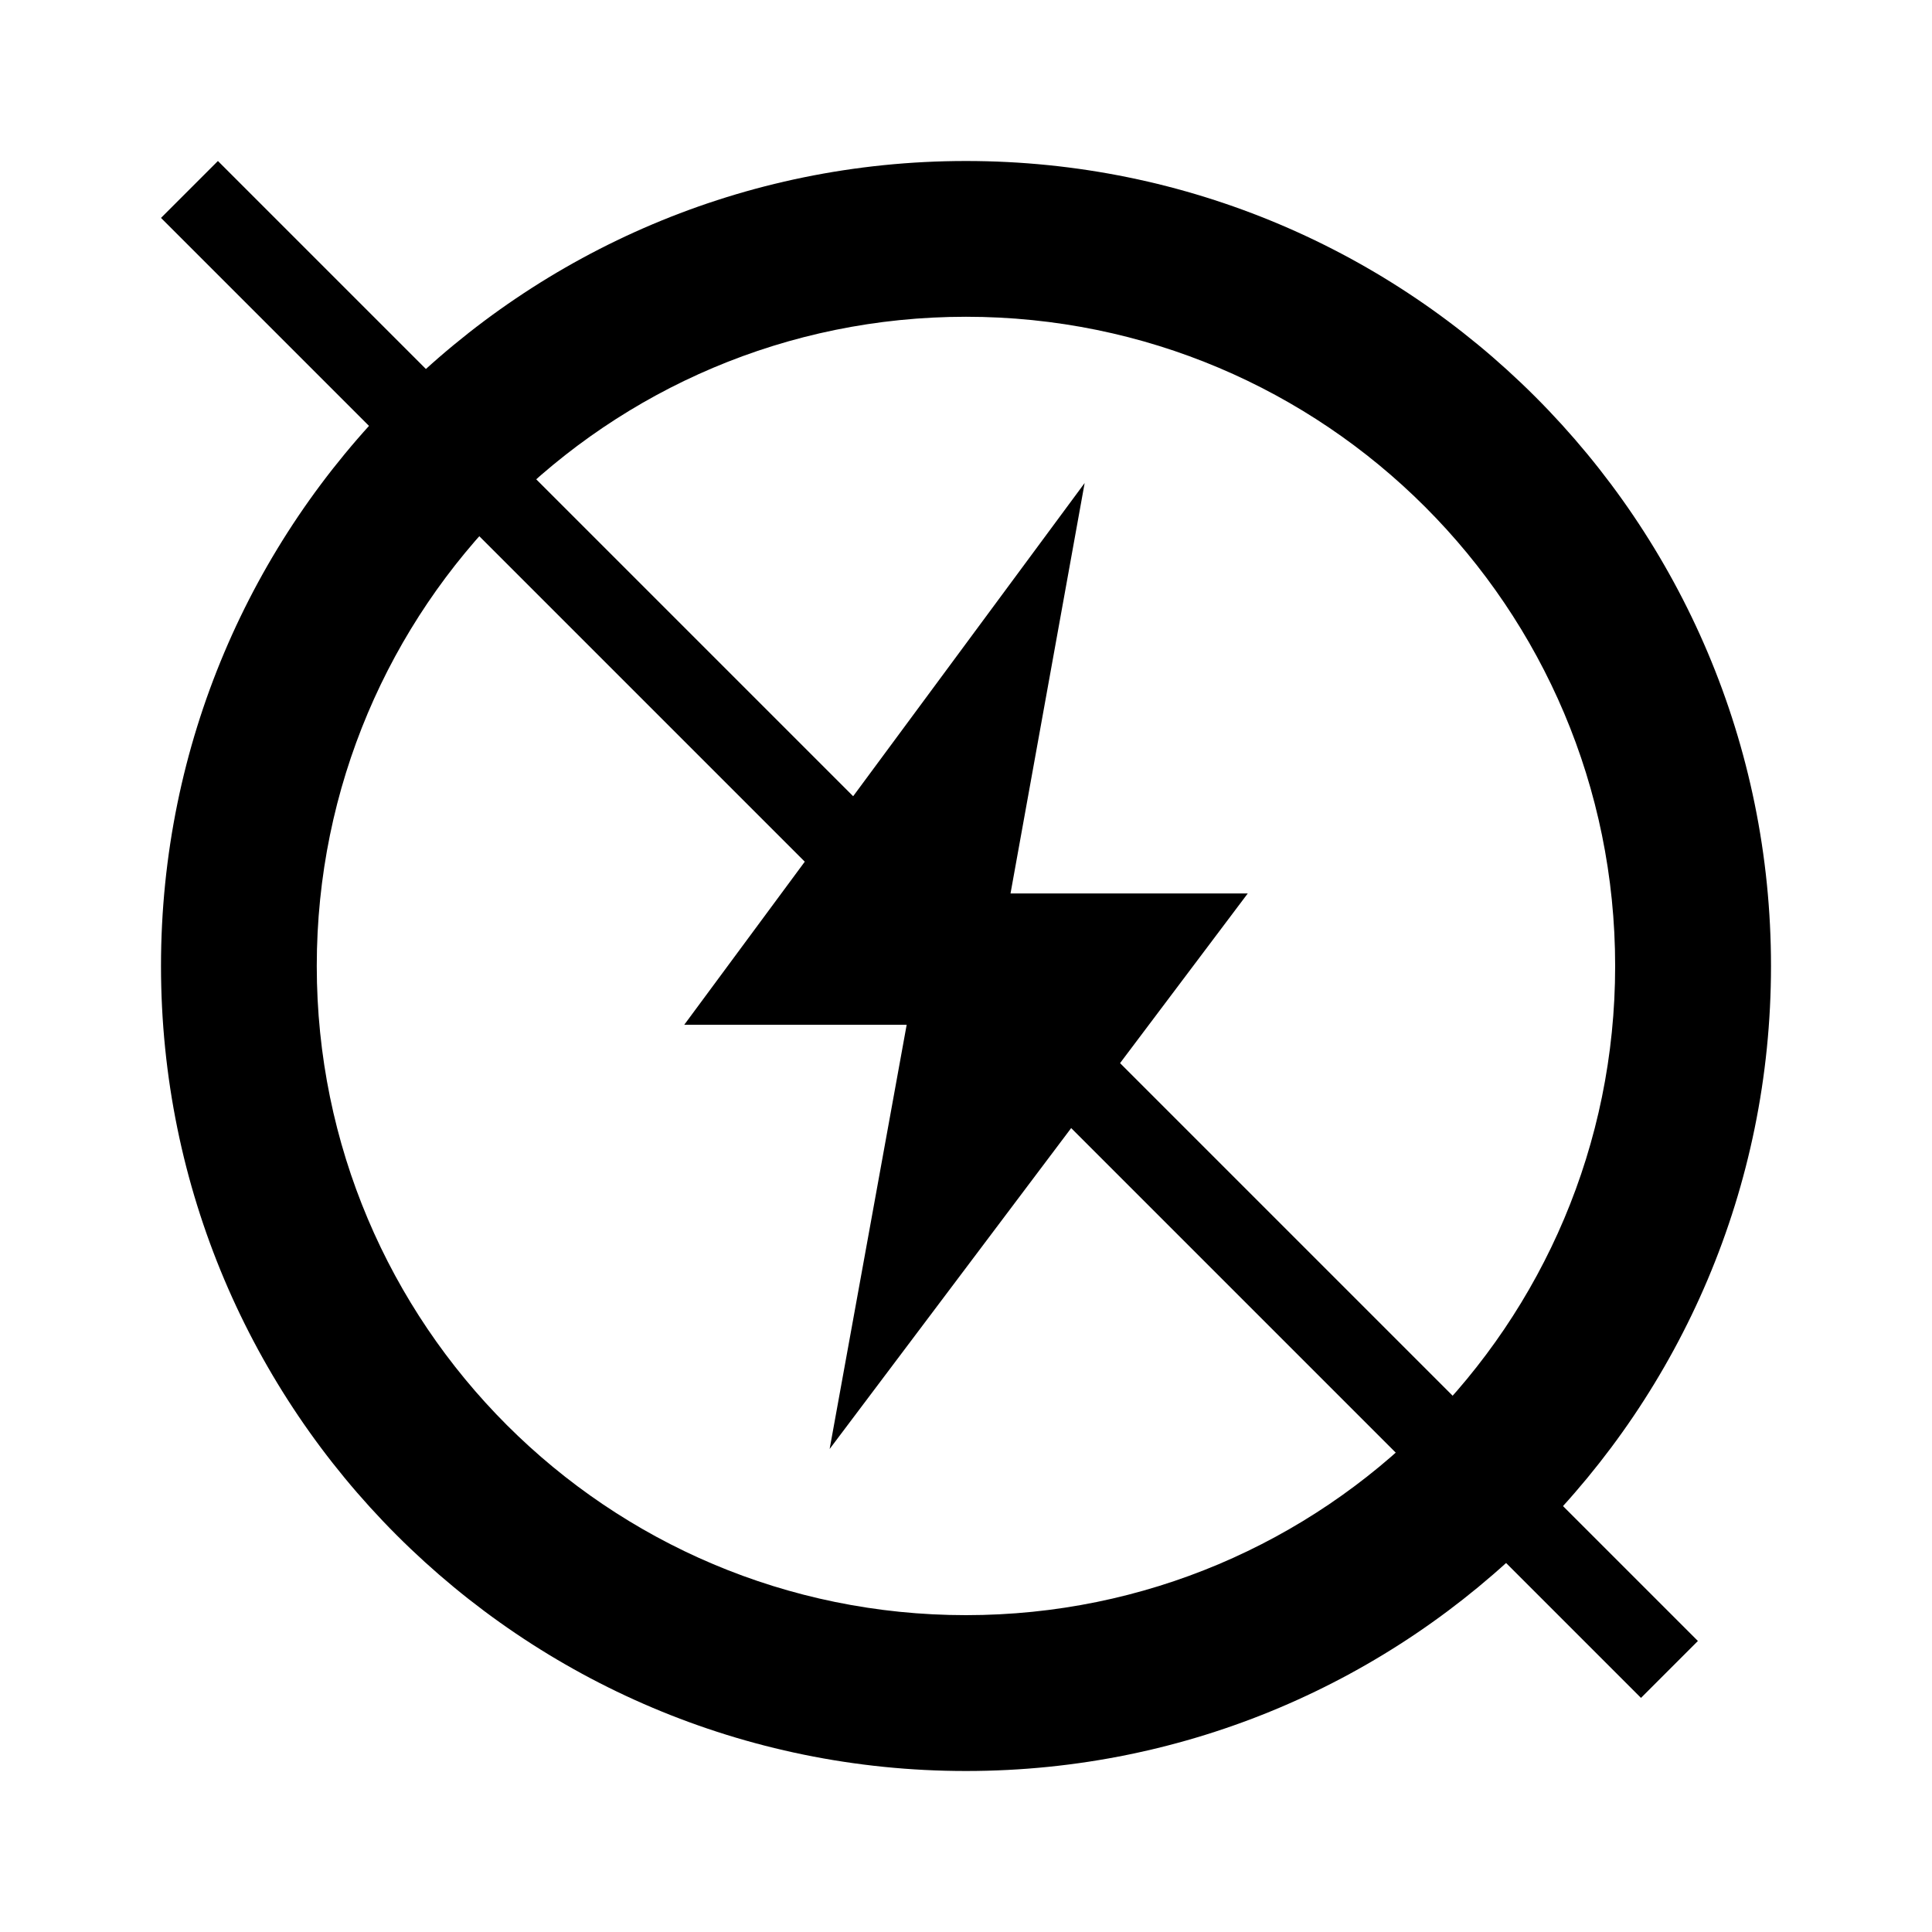 <svg width="24" height="24" viewBox="0 0 24 24" fill="none" xmlns="http://www.w3.org/2000/svg">
<path d="M12 2C6.476 2 2 6.476 2 12C2 17.524 6.476 22 12 22C17.524 22 22 17.524 22 12C22 6.476 17.524 2 12 2ZM12 20.064C7.544 20.064 3.935 16.456 3.935 12C3.935 7.544 7.544 3.935 12 3.935C16.456 3.935 20.064 7.544 20.064 12C20.064 16.456 16.456 20.064 12 20.064Z" fill="black"/>
<path d="M8.5 12.73L13.474 6L12.553 11.099H15.5L10.306 18L11.263 12.73H8.5Z" fill="black"/>
<rect x="2" y="2.707" width="1" height="26" transform="rotate(-45 2 2.707)" fill="black"/>
</svg>
